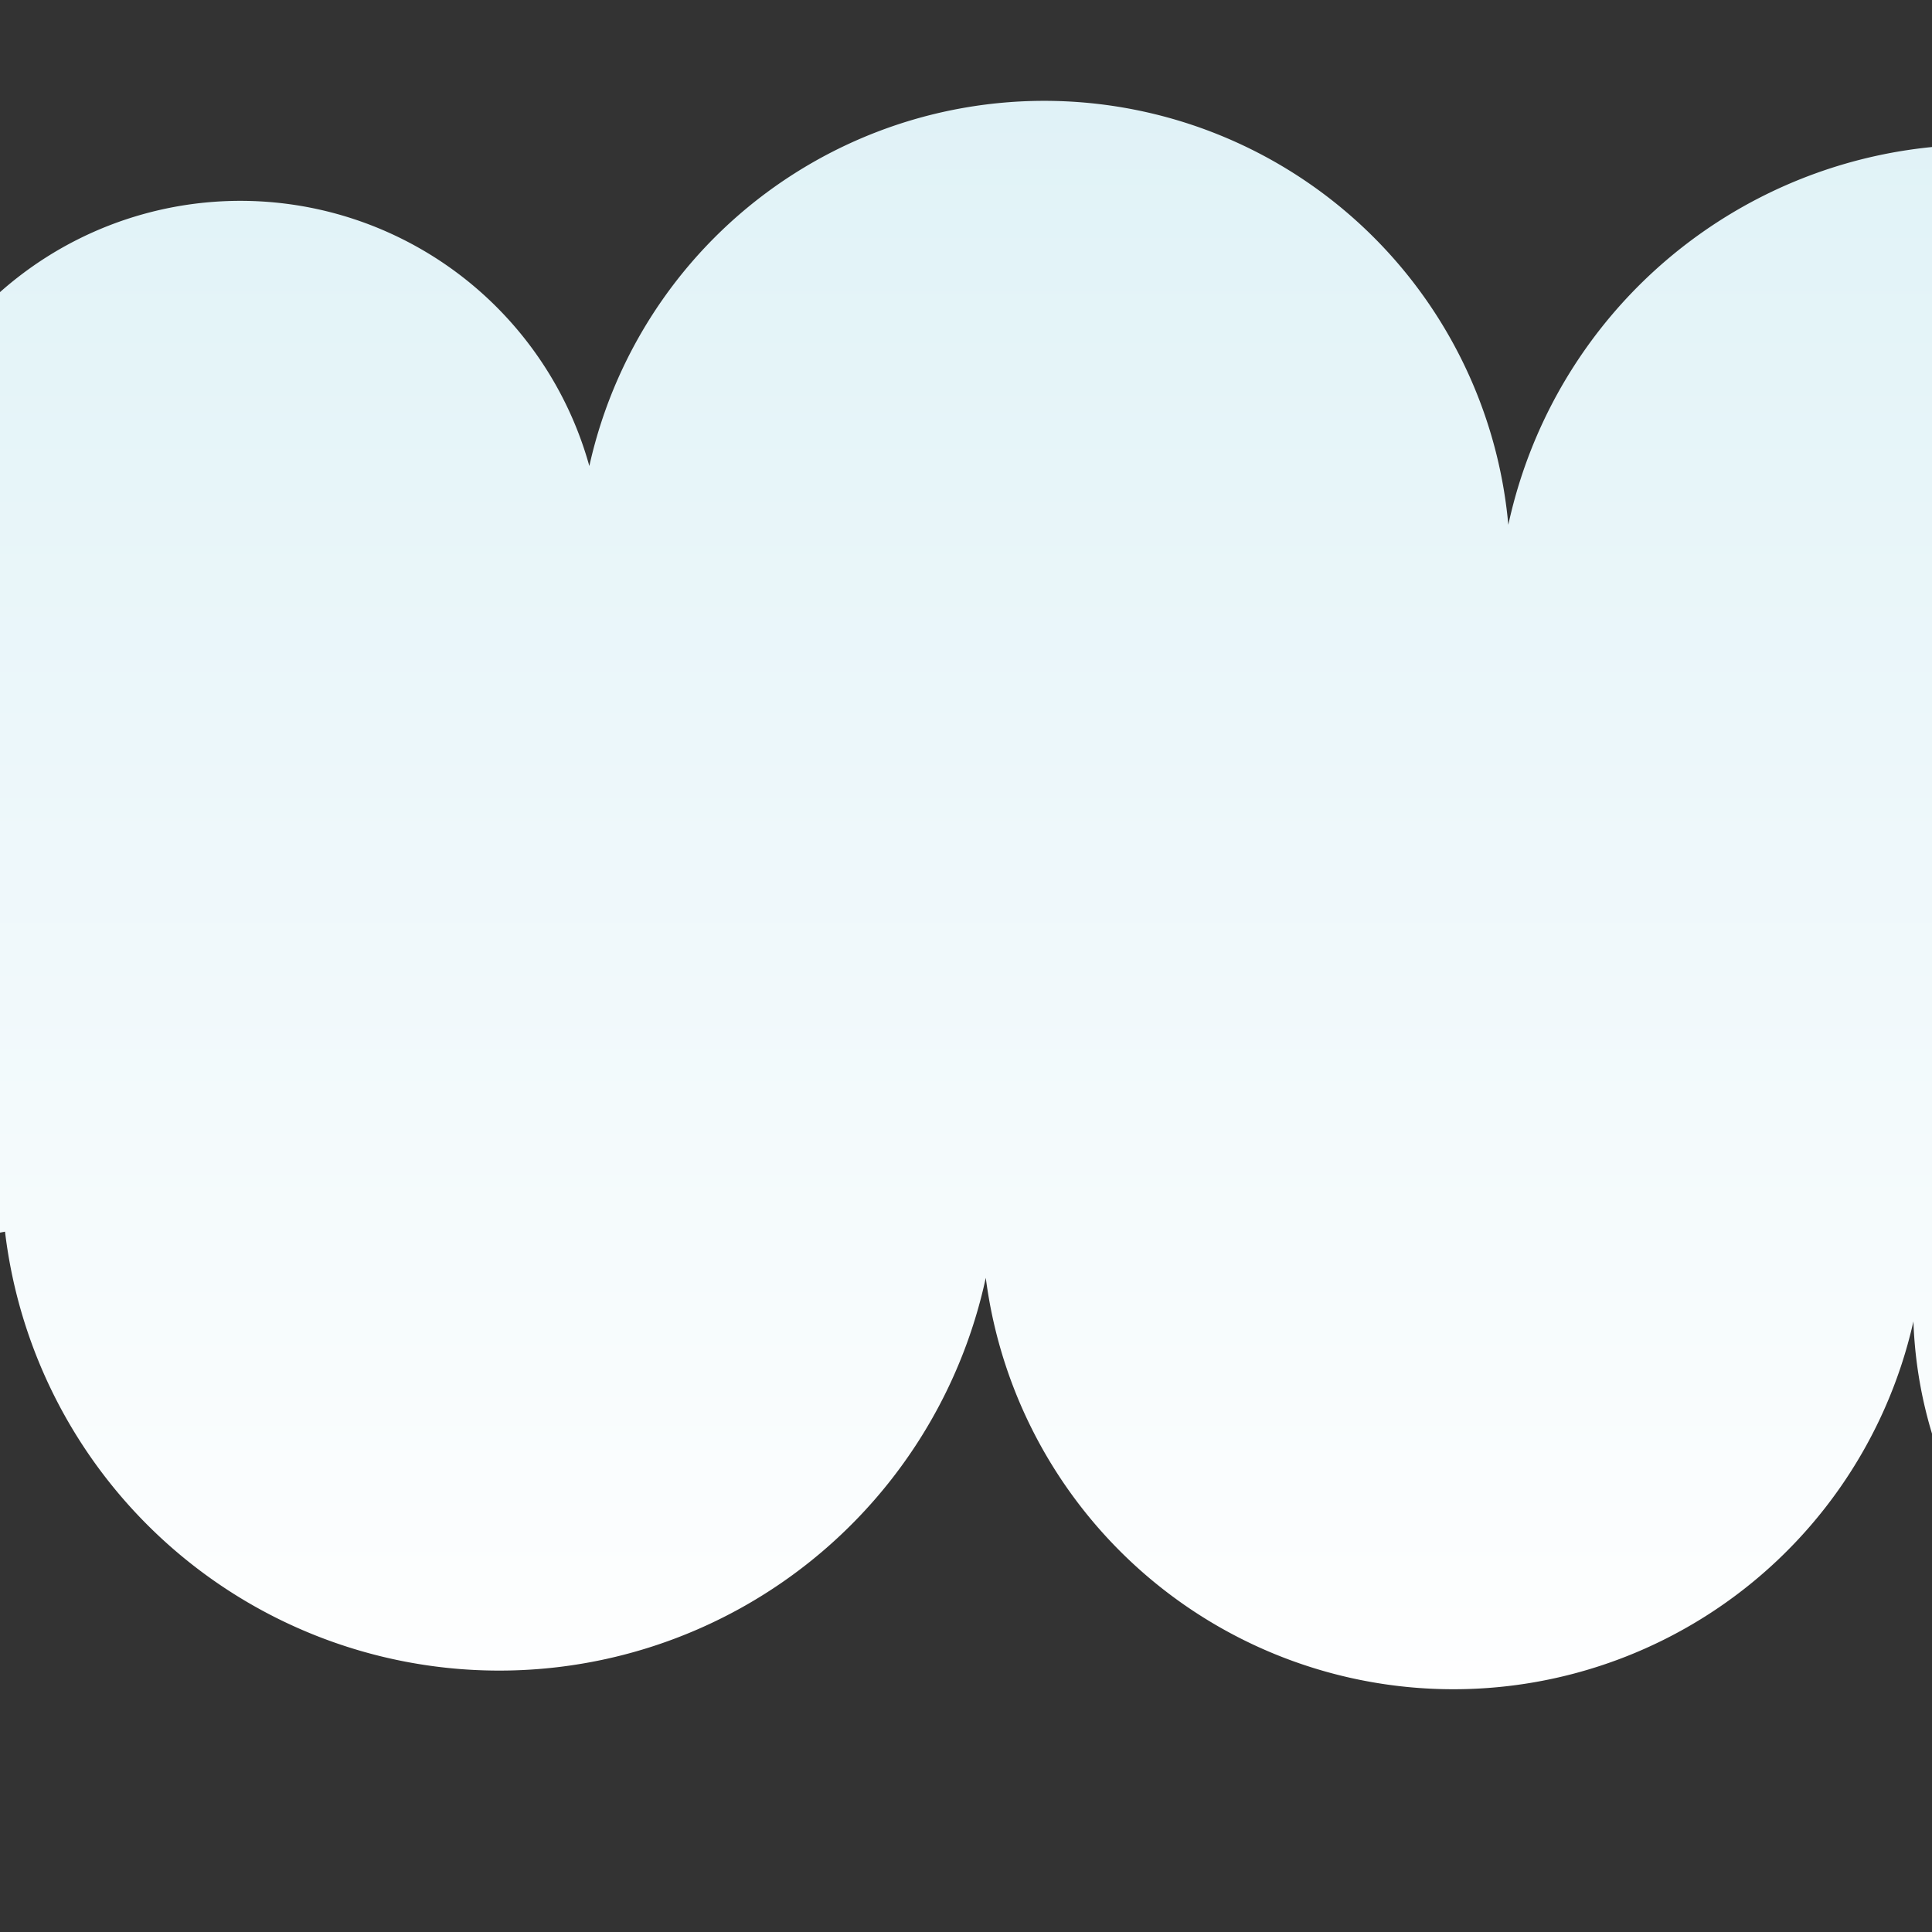 <svg xmlns="http://www.w3.org/2000/svg" version="1.1" xmlns:xlink="http://www.w3.org/1999/xlink" xmlns:svgjs="http://svgjs.dev/svgjs" viewBox="0 0 800 800"><rect x="0" y="0" width="800" height="800" fill="#333333" stroke="none"/><defs><linearGradient x1="50%" y1="0%" x2="50%" y2="100%" id="cccloud-grad"><stop stop-color="#E0F2F7" stop-opacity="1" offset="0%"></stop><stop stop-color="#FFFFFF" stop-opacity="1" offset="100%"></stop></linearGradient></defs><g fill="url(#cccloud-grad)" id="cloud" transform="matrix(1,0,0,1,-130,40)"><path d="M 541.379 421.317 A  85 85 0 1 1 132.079 470.01 A  85 85 0 1 1 85.057 233.281 A  85 85 0 1 1 374.033 152.978 A  85 85 0 1 1 750.784 236.416 A  85 85 0 1 1 1148.433 202.508 A  85 85 0 1 1 1285.632 494.775 A  85 85 0 1 1 922.309 507.158 A  85 85 0 1 1 541.379 421.317 Z" stroke-linecap="round" stroke-linejoin="round"></path></g></svg>
